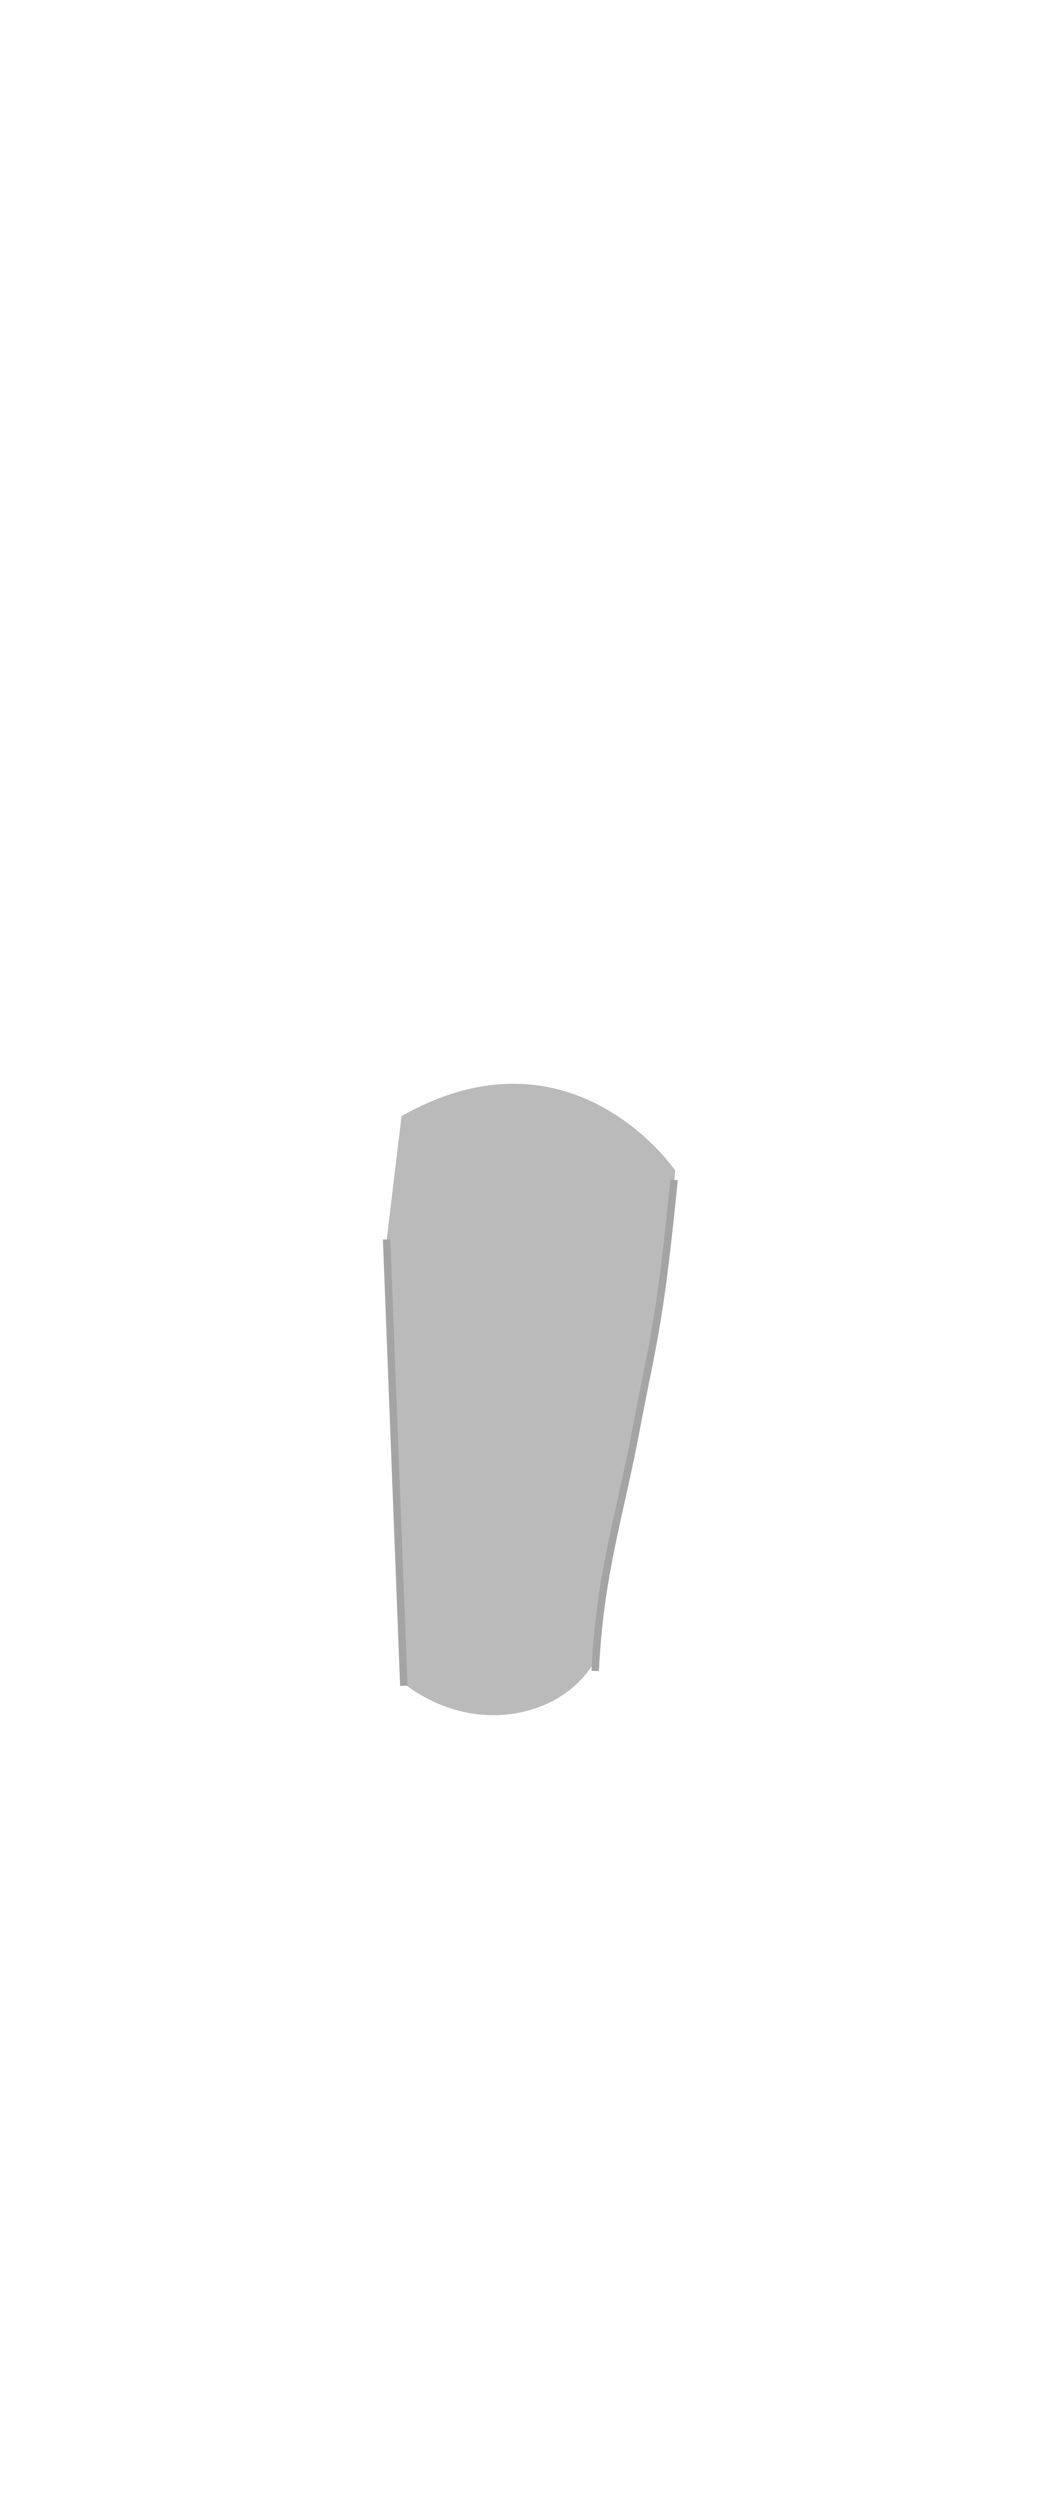 <svg width="70" height="168" viewBox="0 0 70 168" fill="none" xmlns="http://www.w3.org/2000/svg">
<path d="M27 75C38.5 68.5 45.408 78.663 45.408 78.663C44.126 92.572 39.802 107.342 40.319 110.976C38.566 115.169 32.164 117.043 27.079 113.077C26.958 112.379 26.939 111.712 26.864 111.006C26.864 111.006 26.231 95.027 25.825 84.788" fill="#BABABA"/>
<path d="M45.325 79.288C45.325 79.288 44.831 84.484 44.325 87.788C43.843 90.93 43.411 92.664 42.825 95.788C41.653 102.036 40.325 105.788 40.025 112.288" stroke="#A4A4A4" stroke-width="0.5"/>
<path d="M25.997 83.288L27.154 113.282" stroke="#A4A4A4" stroke-width="0.5"/>
</svg>
